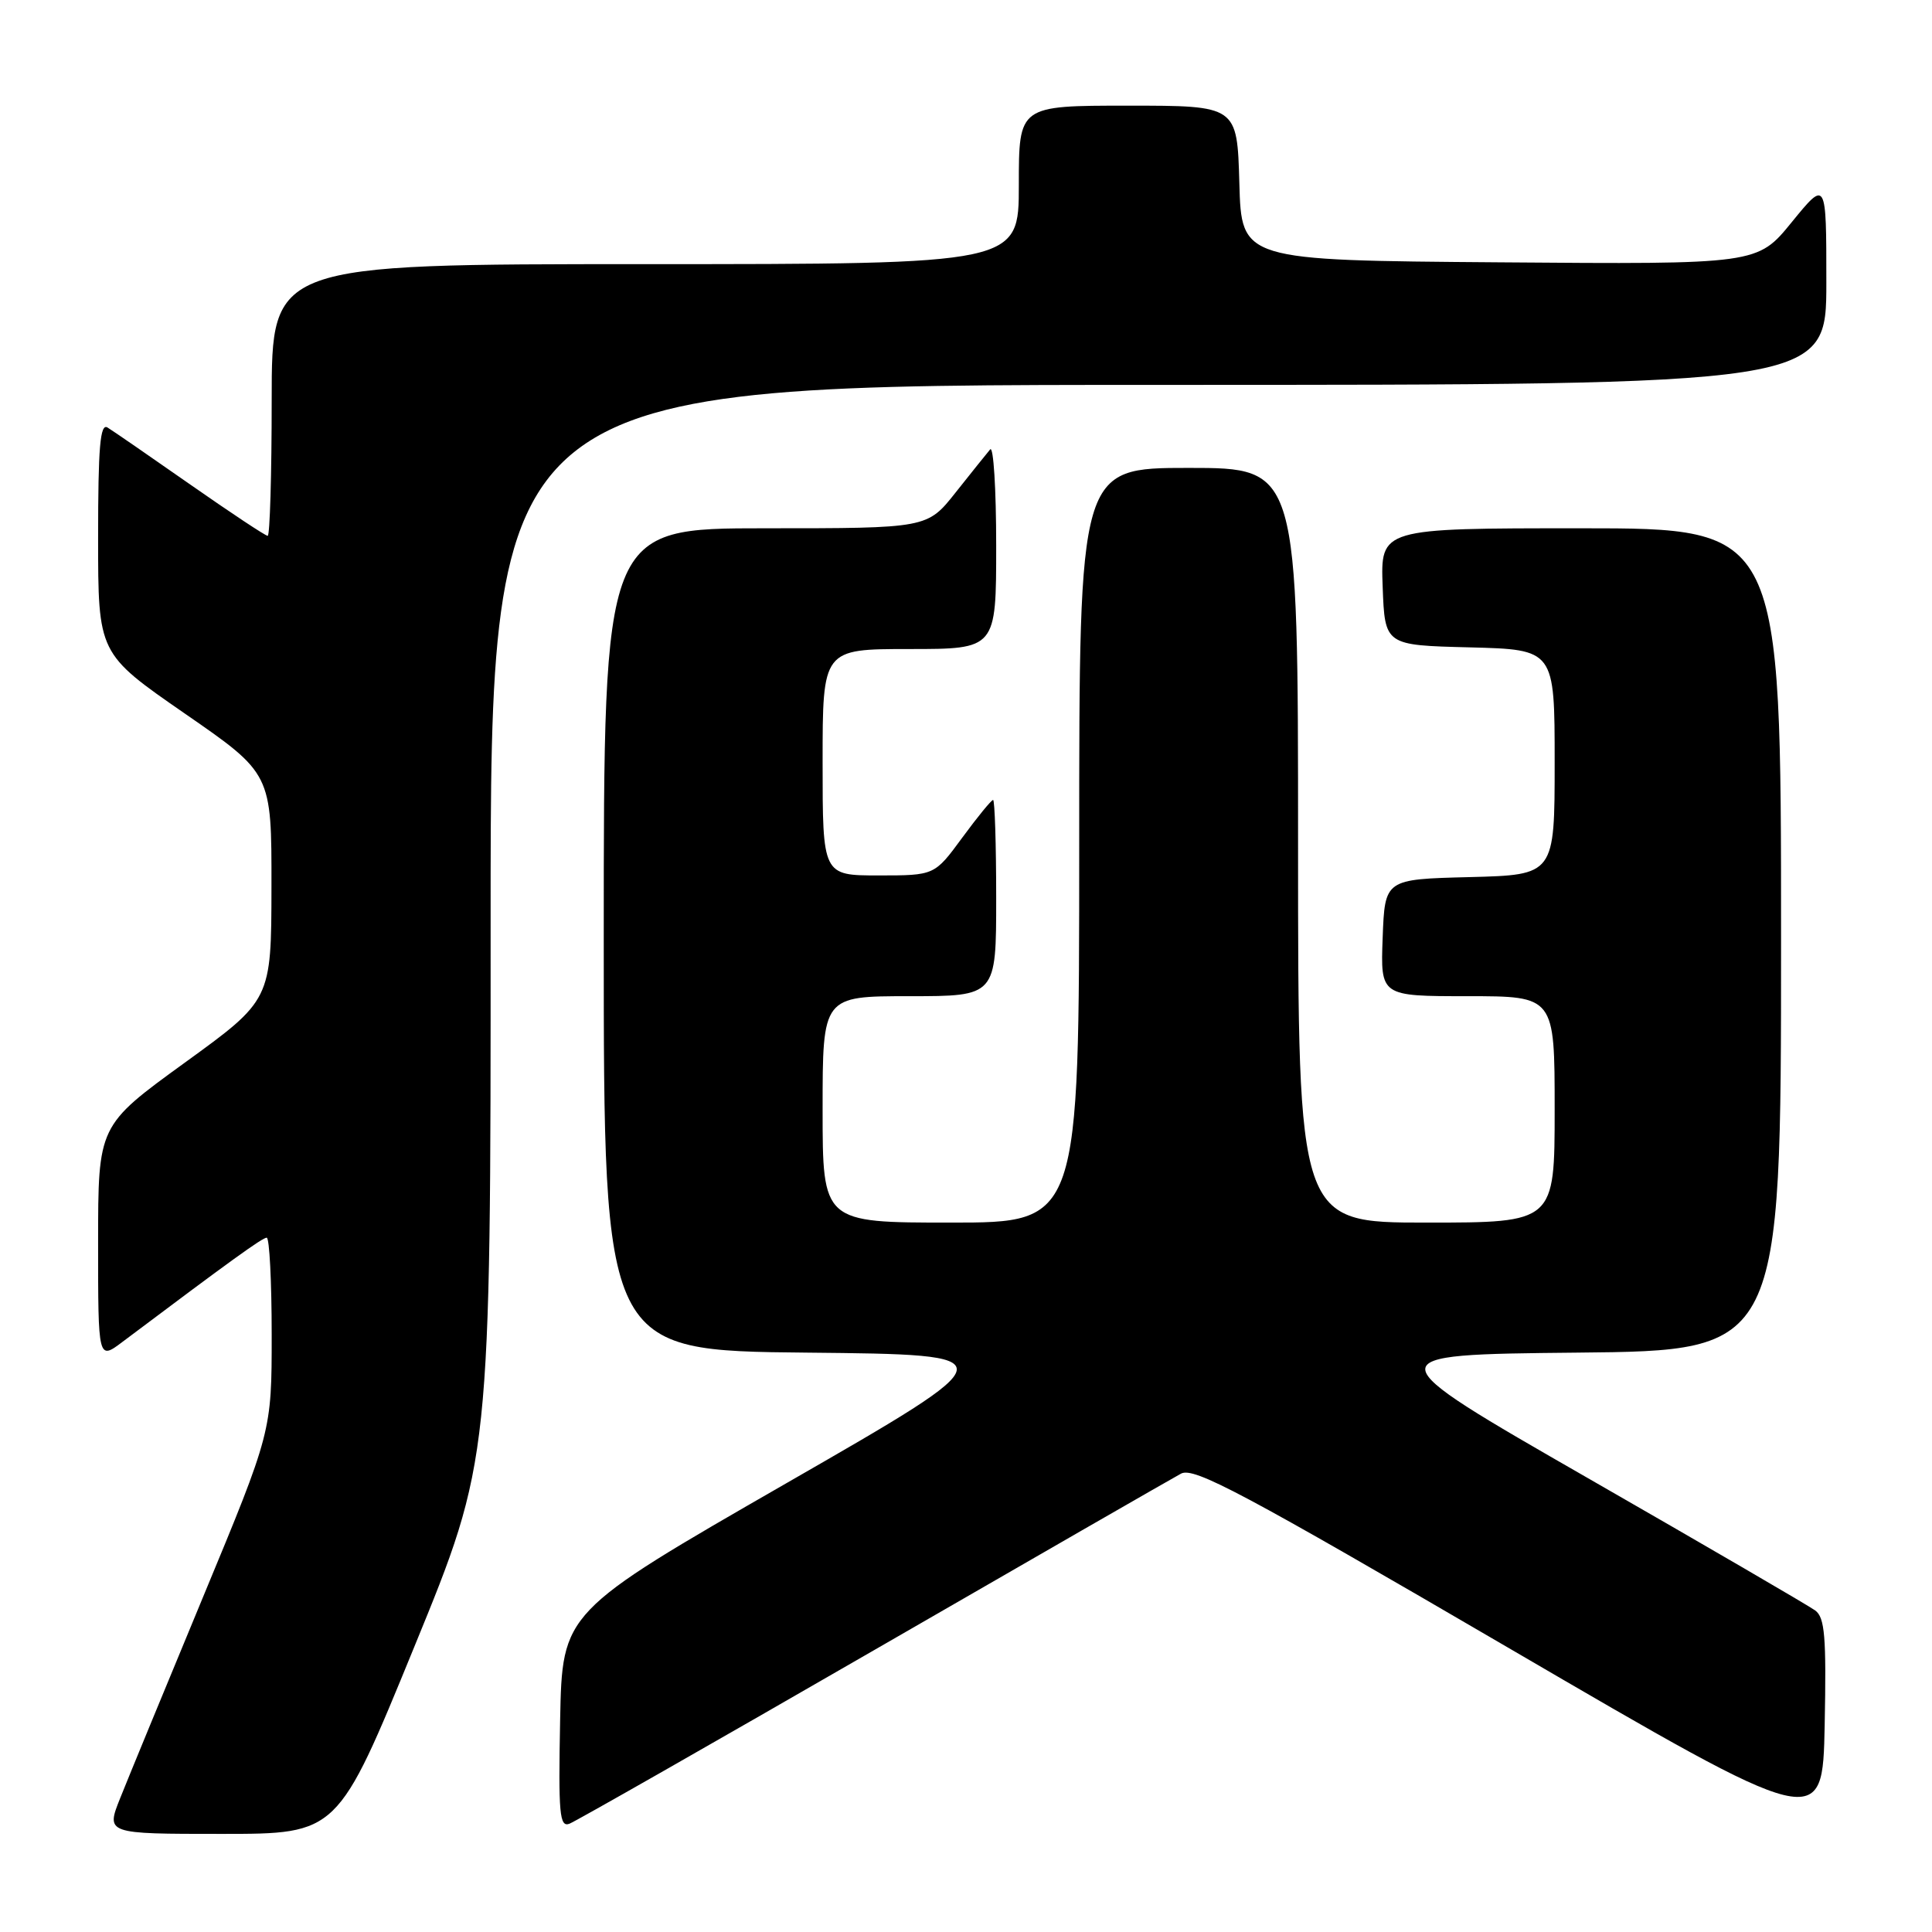 <?xml version="1.0" encoding="UTF-8" standalone="no"?>
<!DOCTYPE svg PUBLIC "-//W3C//DTD SVG 1.1//EN" "http://www.w3.org/Graphics/SVG/1.1/DTD/svg11.dtd" >
<svg xmlns="http://www.w3.org/2000/svg" xmlns:xlink="http://www.w3.org/1999/xlink" version="1.1" viewBox="0 0 256 256">
 <g >
 <path fill="currentColor"
d=" M 54.88 218.25 C 65.02 193.50 65.02 193.50 65.01 122.25 C 65.00 51.00 65.00 51.00 153.50 51.00 C 242.00 51.00 242.00 51.00 242.00 37.41 C 242.00 23.82 242.00 23.82 237.43 29.42 C 232.87 35.03 232.87 35.03 198.68 34.76 C 164.50 34.50 164.50 34.50 164.22 24.25 C 163.93 14.00 163.93 14.00 149.47 14.00 C 135.00 14.00 135.00 14.00 135.00 24.50 C 135.00 35.00 135.00 35.00 85.50 35.00 C 36.00 35.00 36.00 35.00 36.00 53.00 C 36.00 62.90 35.76 71.00 35.47 71.00 C 35.17 71.00 30.56 67.94 25.22 64.21 C 19.87 60.47 14.94 57.07 14.25 56.65 C 13.27 56.05 13.00 59.21 13.00 71.24 C 13.00 86.60 13.00 86.60 24.49 94.55 C 35.99 102.50 35.99 102.50 35.97 117.50 C 35.95 132.50 35.95 132.50 24.47 140.82 C 13.00 149.14 13.00 149.14 13.00 164.69 C 13.00 180.24 13.00 180.24 16.25 177.79 C 30.58 167.02 34.77 164.00 35.34 164.00 C 35.70 164.00 36.00 169.78 36.00 176.85 C 36.00 189.70 36.00 189.70 26.91 211.60 C 21.91 223.65 16.97 235.64 15.93 238.25 C 14.03 243.00 14.03 243.00 29.39 243.00 C 44.75 243.00 44.75 243.00 54.88 218.25 Z  M 240.52 213.39 C 239.67 212.77 226.14 204.89 210.44 195.88 C 181.91 179.50 181.91 179.50 208.96 179.23 C 236.00 178.97 236.00 178.97 236.00 124.48 C 236.00 70.00 236.00 70.00 209.46 70.00 C 182.92 70.00 182.92 70.00 183.21 77.75 C 183.50 85.50 183.50 85.50 194.75 85.78 C 206.00 86.07 206.00 86.07 206.00 101.00 C 206.00 115.93 206.00 115.93 194.75 116.22 C 183.50 116.50 183.50 116.50 183.21 124.25 C 182.92 132.00 182.92 132.00 194.46 132.00 C 206.00 132.00 206.00 132.00 206.00 147.00 C 206.00 162.00 206.00 162.00 189.00 162.00 C 172.00 162.00 172.00 162.00 172.00 112.00 C 172.00 62.00 172.00 62.00 157.50 62.00 C 143.00 62.00 143.00 62.00 143.00 112.00 C 143.00 162.00 143.00 162.00 126.00 162.00 C 109.00 162.00 109.00 162.00 109.00 147.00 C 109.00 132.00 109.00 132.00 120.50 132.00 C 132.00 132.00 132.00 132.00 132.00 119.00 C 132.00 111.85 131.81 106.00 131.59 106.00 C 131.36 106.00 129.52 108.25 127.50 111.00 C 123.83 116.00 123.83 116.00 116.41 116.00 C 109.00 116.00 109.00 116.00 109.00 101.00 C 109.00 86.00 109.00 86.00 120.50 86.00 C 132.00 86.00 132.00 86.00 132.00 72.30 C 132.00 64.77 131.64 59.03 131.20 59.55 C 130.76 60.07 128.70 62.64 126.63 65.25 C 122.87 70.00 122.87 70.00 101.43 70.00 C 80.00 70.00 80.00 70.00 80.00 124.48 C 80.00 178.97 80.00 178.97 106.92 179.23 C 133.84 179.50 133.84 179.50 104.17 196.55 C 74.50 213.61 74.50 213.61 74.22 227.92 C 73.98 240.37 74.14 242.16 75.46 241.65 C 76.29 241.33 94.42 231.00 115.74 218.70 C 137.06 206.39 155.40 195.85 156.50 195.26 C 158.21 194.36 164.61 197.77 200.00 218.42 C 241.50 242.63 241.50 242.63 241.78 228.57 C 242.01 216.84 241.80 214.33 240.52 213.39 Z "/>
</g>
</svg>